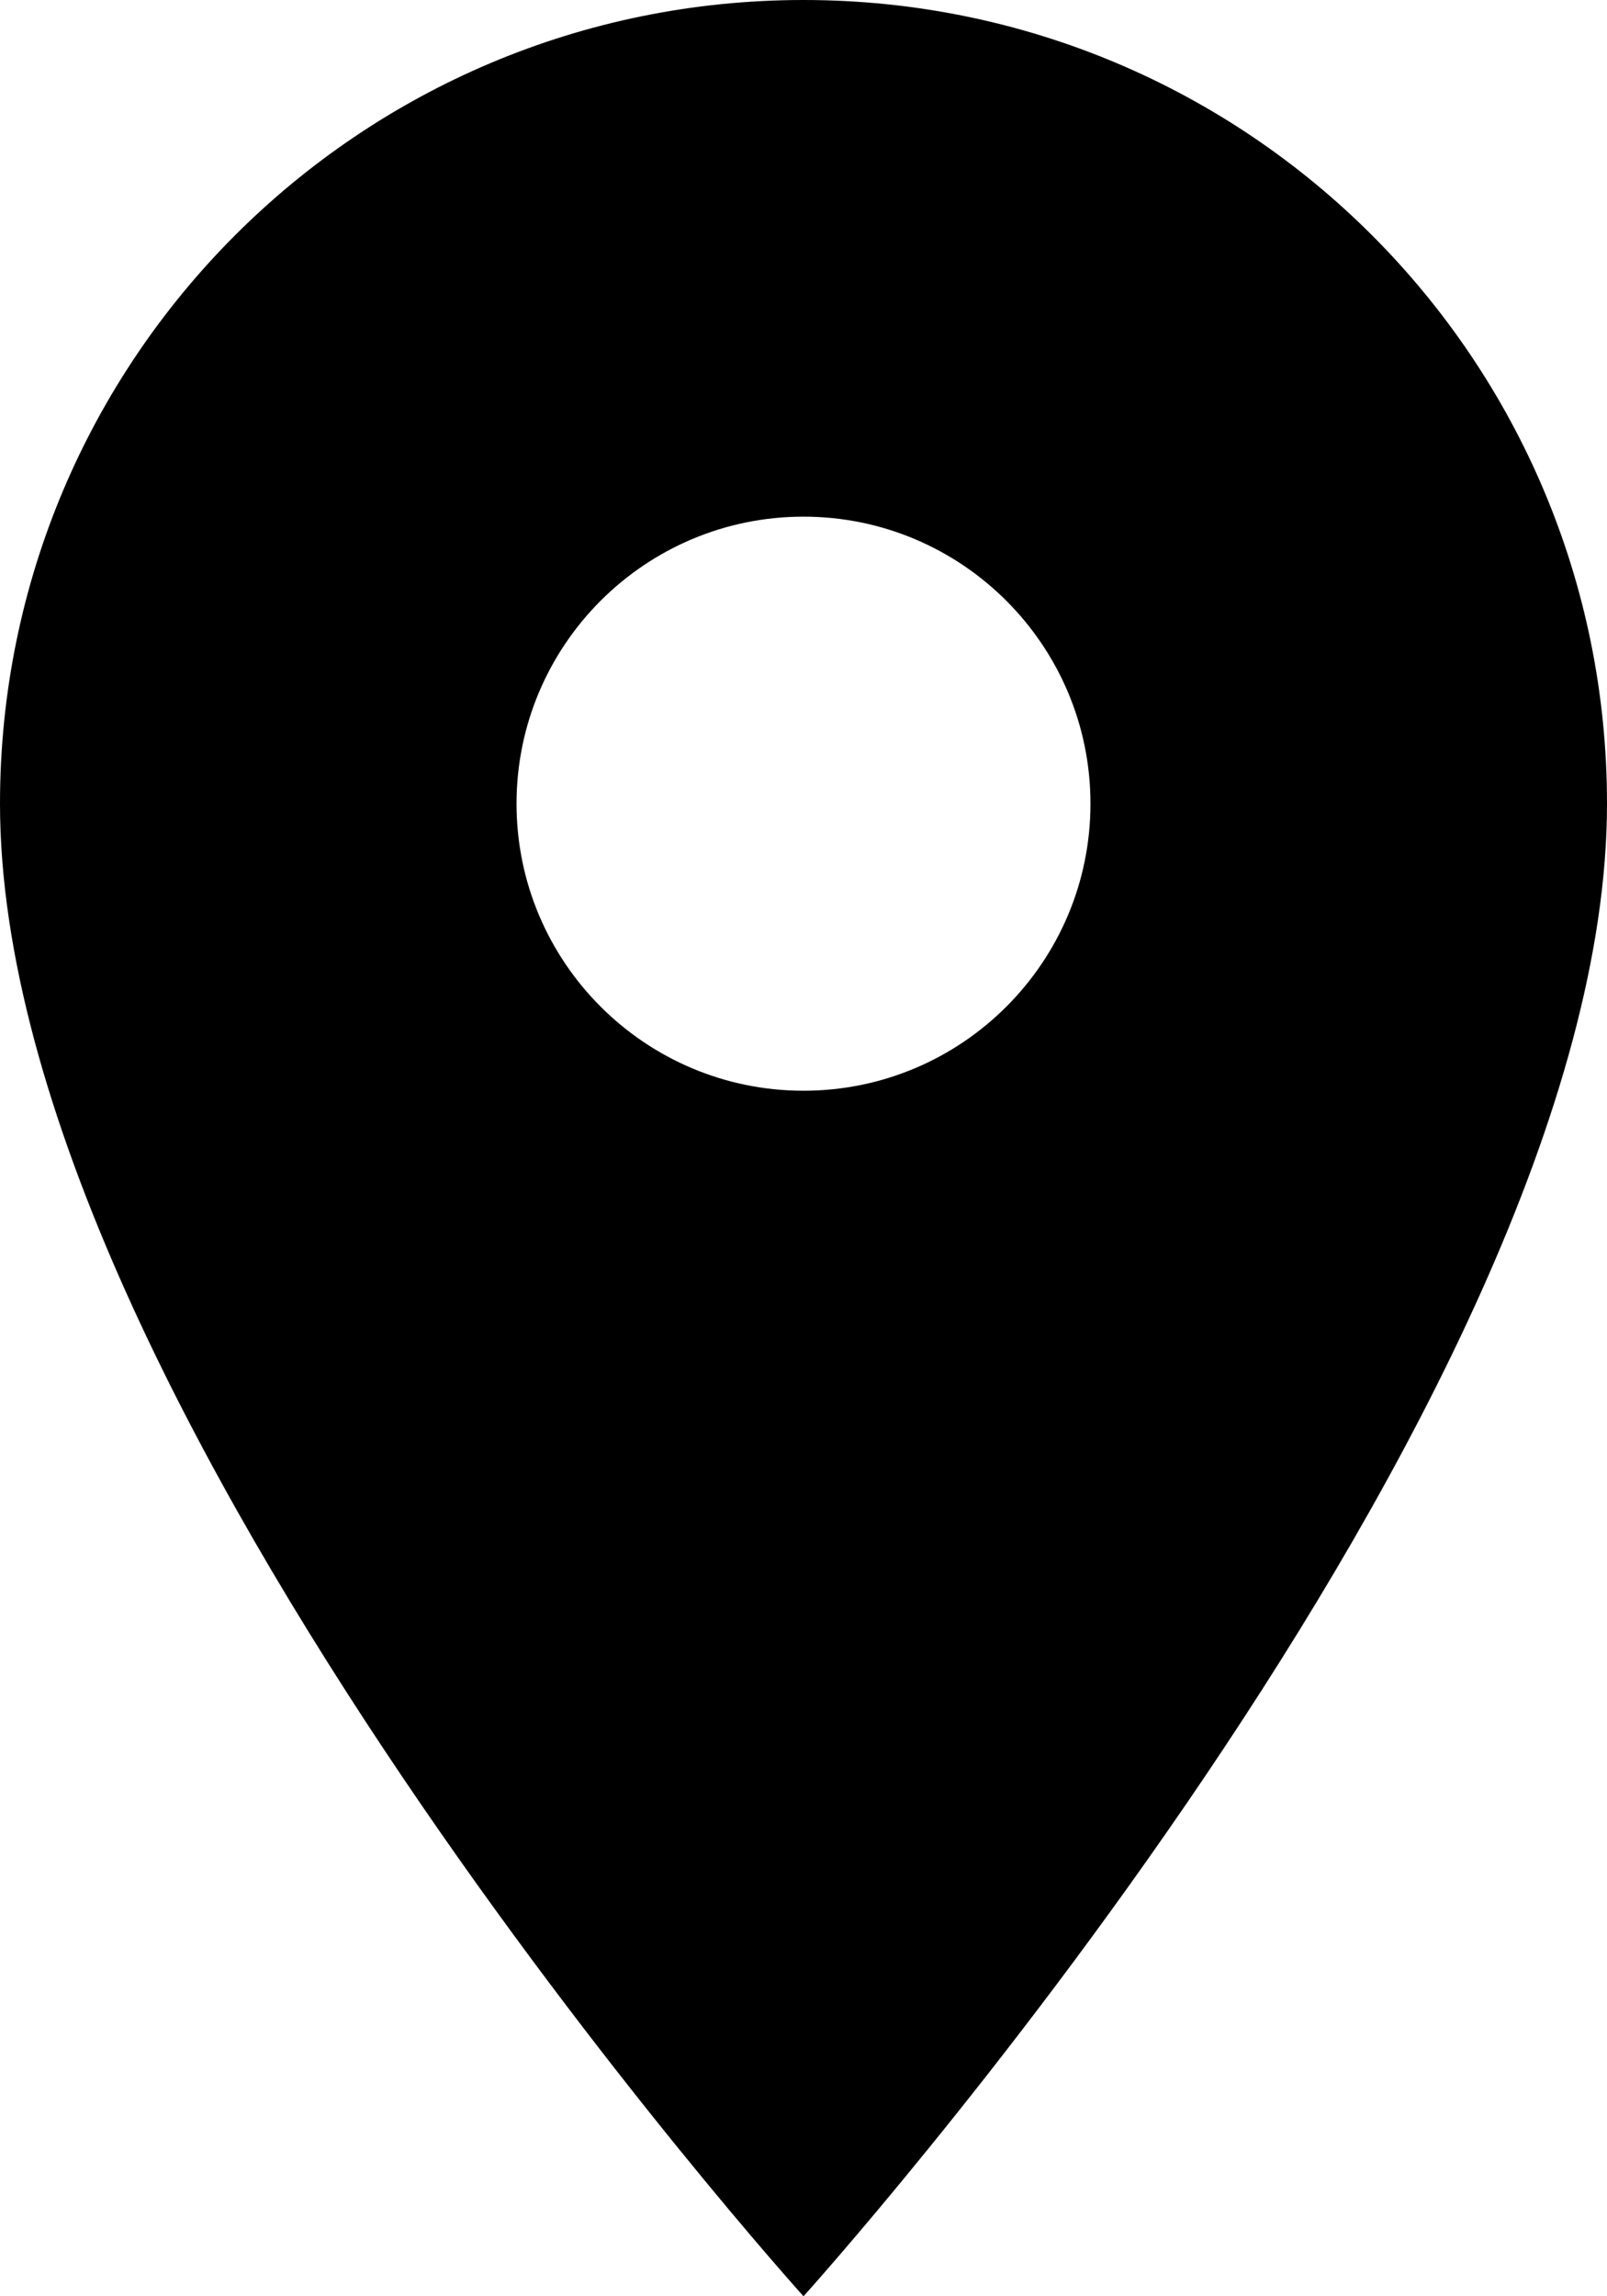<svg xmlns="http://www.w3.org/2000/svg"	 viewBox="0 0 12.6 18">
<path d="M6.3,0C2.817,0,0,2.816,0,6.3C0,11.025,6.3,18,6.3,18s6.3-6.975,6.3-11.7C12.6,2.816,9.785,0,6.3,0z M6.3,8.55
	c-1.242,0-2.25-1.008-2.25-2.25S5.058,4.05,6.3,4.05c1.241,0,2.25,1.008,2.25,2.25S7.542,8.55,6.3,8.55z"/>
</svg>
